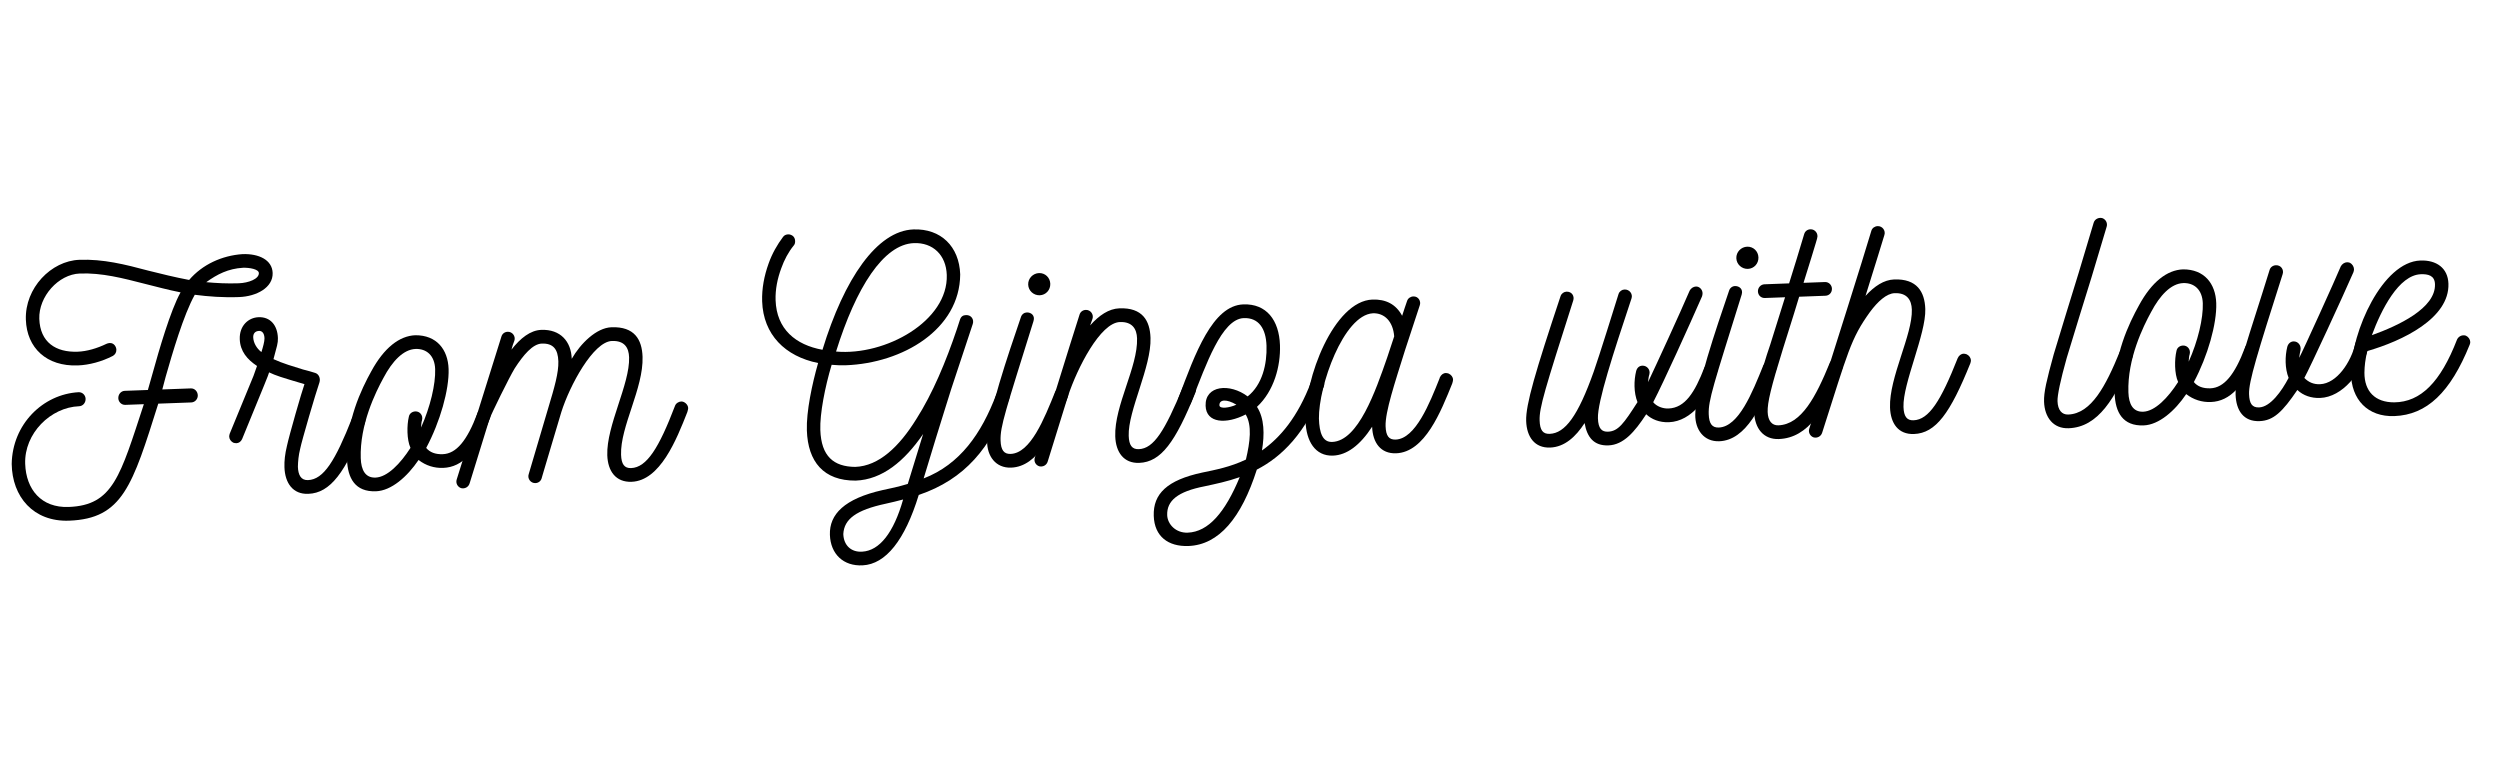 <svg viewBox="0 0 300 94" fill="none" xmlns="http://www.w3.org/2000/svg">
<path fill-rule="evenodd" clip-rule="evenodd" d="M29.156 32.132C27.389 32.236 26.064 32.912 24.749 33.862C25.984 33.974 27.257 34.044 28.641 33.994C29.833 33.95 31.087 33.473 31.063 32.767C31.047 32.298 29.926 32.104 29.156 32.132ZM28.695 35.648C26.771 35.719 25.035 35.587 23.373 35.373C22.027 37.776 20.68 42.414 19.886 45.19L19.476 46.734L22.898 46.608C23.36 46.591 23.719 46.971 23.734 47.44C23.748 47.871 23.415 48.275 22.954 48.293L18.993 48.438C15.893 58.279 14.714 62.244 8.293 62.481C3.986 62.639 1.458 59.594 1.405 55.674C1.479 50.927 5.132 47.301 9.437 47.065C9.898 47.047 10.258 47.426 10.272 47.857C10.287 48.327 9.954 48.732 9.493 48.749C6.07 48.875 2.901 52.01 3.022 55.654C3.125 58.749 4.969 60.956 8.238 60.836C13.584 60.639 14.429 57.117 17.262 48.502L15.032 48.584C14.57 48.601 14.211 48.222 14.197 47.791C14.181 47.321 14.515 46.916 14.975 46.9L17.745 46.797L18.33 44.737C19.053 42.122 20.468 37.206 21.668 35.084C20.157 34.785 18.758 34.405 17.398 34.064C14.72 33.377 12.233 32.724 9.58 32.822C7.003 32.916 4.628 35.593 4.716 38.257C4.81 41.077 6.699 42.301 9.314 42.205C10.428 42.164 11.649 41.805 12.786 41.254C12.9 41.211 13.015 41.167 13.169 41.162C13.707 41.142 13.954 41.643 13.964 41.956C13.975 42.27 13.831 42.549 13.527 42.717C12.202 43.393 10.714 43.801 9.33 43.852C5.6 43.99 3.216 41.763 3.103 38.355C2.977 34.555 6.141 31.302 9.525 31.177C12.371 31.072 14.972 31.721 17.808 32.479C19.323 32.855 20.953 33.266 22.697 33.594C24.29 31.731 26.643 30.664 29.101 30.495C31.063 30.423 32.666 31.187 32.718 32.755C32.777 34.517 30.772 35.572 28.695 35.648Z" fill="currentColor"/>
<path fill-rule="evenodd" clip-rule="evenodd" d="M31.092 39.709C30.593 39.727 30.372 40.049 30.386 40.481C30.407 41.107 30.777 41.8 31.37 42.249C31.544 41.693 31.751 40.98 31.739 40.587C31.717 39.922 31.4 39.698 31.092 39.709ZM43.842 50.417C43.845 50.536 43.811 50.655 43.776 50.774C41.469 56.703 39.626 59.163 37.011 59.259L36.973 59.26C35.165 59.327 34.197 57.99 34.134 56.071C34.108 55.287 34.197 54.499 34.433 53.51C34.699 52.245 36.218 46.972 36.536 46.098C33.58 45.226 33.153 45.085 32.292 44.685C32.154 45.161 31.903 45.719 29.053 52.688C28.91 53.008 28.646 53.174 28.377 53.184C28.223 53.19 28.107 53.154 27.99 53.12C27.715 52.972 27.514 52.706 27.504 52.392C27.5 52.274 27.535 52.156 27.569 52.037L30.419 45.107L30.842 43.915C29.661 43.135 28.819 42.146 28.771 40.697C28.718 39.09 29.801 38.109 31.032 38.064C32.417 38.013 33.297 39.001 33.349 40.567C33.37 41.194 33.227 41.553 32.817 43.097C33.911 43.606 35.234 43.989 36.362 44.339C36.906 44.476 37.41 44.615 37.839 44.756C38.267 44.897 38.477 45.399 38.338 45.875C37.882 47.187 36.221 52.855 36.023 53.843C35.819 54.675 35.764 55.344 35.748 56.011C35.78 56.99 36.111 57.645 36.957 57.613C38.841 57.544 40.229 55.297 42.254 50.163C42.397 49.843 42.66 49.638 42.968 49.627C43.083 49.623 43.2 49.657 43.317 49.692C43.629 49.838 43.831 50.105 43.842 50.417Z" fill="currentColor"/>
<path fill-rule="evenodd" clip-rule="evenodd" d="M50.649 50.398C50.543 50.715 50.554 51.029 50.525 51.304C51.637 48.831 52.279 46.101 52.219 44.299C52.164 42.653 51.173 41.827 49.866 41.875C48.404 41.929 47.064 43.351 46.013 45.351C45.07 47.073 43.157 50.947 43.29 54.984C43.337 56.394 43.831 57.356 45.063 57.311C46.487 57.258 48.049 55.632 49.258 53.744C48.801 52.741 48.821 51.014 49.058 50.025C49.121 49.63 49.46 49.383 49.844 49.368C50.382 49.348 50.785 49.844 50.649 50.398ZM53.186 56.147C52.11 56.187 51.098 55.87 50.228 55.197C48.87 57.207 46.962 58.886 45.117 58.954C42.617 59.046 41.716 57.393 41.64 55.121C41.489 50.576 43.362 46.703 44.561 44.541C46.086 41.74 47.925 40.299 49.847 40.228C52.388 40.214 53.754 41.928 53.832 44.279C53.914 46.746 52.811 50.63 51.143 53.751C51.585 54.284 52.248 54.534 53.132 54.502C54.747 54.442 56.044 52.904 57.282 49.603C57.387 49.285 57.688 49.078 57.996 49.067C58.573 49.045 59.015 49.618 58.803 50.175C57.242 54.194 55.494 56.062 53.186 56.147Z" fill="currentColor"/>
<path fill-rule="evenodd" clip-rule="evenodd" d="M82.481 49.446C81.167 52.79 79.21 57.689 75.789 57.816C73.905 57.886 72.938 56.549 72.874 54.629C72.758 51.064 75.598 46.093 75.492 42.88C75.455 41.743 74.964 40.86 73.426 40.917C71.197 41 68.367 46.245 67.356 49.46C67.286 49.698 64.963 57.475 64.998 57.395C64.894 57.751 64.594 57.959 64.248 57.972C63.67 57.993 63.267 57.42 63.443 56.904C63.478 56.784 65.763 49.01 65.799 48.929C66.528 46.509 67.046 44.725 67.002 43.353C66.954 41.904 66.392 41.179 65.008 41.23C63.932 41.271 62.819 42.567 61.757 44.216C61.1 45.299 58.935 49.695 58.724 50.331L56.358 57.991C56.22 58.467 55.765 58.68 55.338 58.578C54.91 58.437 54.663 57.975 54.804 57.539C56.579 51.823 58.394 46.106 60.169 40.391C60.273 40.034 60.574 39.826 60.92 39.813C61.496 39.792 61.9 40.365 61.725 40.882C61.583 41.24 61.477 41.558 61.376 41.955C62.447 40.581 63.647 39.633 64.954 39.584C67.26 39.499 68.54 40.981 68.609 43.058C69.665 41.214 71.566 39.338 73.373 39.27C76.14 39.168 77.039 40.743 77.107 42.82C77.23 46.581 74.418 51.197 74.528 54.568C74.566 55.705 74.927 56.2 75.735 56.17C77.619 56.099 79.08 53.731 80.995 48.717C81.1 48.398 81.439 48.19 81.747 48.178C82.13 48.164 82.567 48.541 82.581 48.971C82.585 49.088 82.549 49.169 82.481 49.446Z" fill="currentColor"/>
<path fill-rule="evenodd" clip-rule="evenodd" d="M106.274 60.448C102.757 61.205 101.292 62.279 101.197 64.086C101.242 65.457 102.156 66.286 103.462 66.199C105.537 66.083 107.237 63.943 108.374 59.939C107.649 60.123 106.963 60.305 106.274 60.448ZM113.613 32.989C113.533 30.6 111.944 29.089 109.675 29.173C106.022 29.307 102.728 34.488 100.326 42.186C106.274 42.712 113.797 38.512 113.613 32.989ZM121.14 47.58C121.144 47.699 121.11 47.817 121.075 47.936C118.88 53.743 115.809 57.504 110.25 59.395C108.582 64.829 106.29 67.699 103.523 67.841C101.216 67.965 99.665 66.491 99.588 64.181C99.507 61.712 101.331 59.841 105.918 58.809C106.875 58.617 107.906 58.383 108.935 58.07L110.777 52.08C108.537 55.34 105.876 57.555 102.684 57.673C98.835 57.697 96.949 55.413 96.824 51.652C96.749 49.381 97.448 46.1 98.172 43.563C94.219 42.767 91.591 40.157 91.458 36.161C91.407 34.633 91.703 33.093 92.232 31.622C92.654 30.429 93.273 29.349 93.973 28.42C94.121 28.218 94.349 28.132 94.58 28.123C94.772 28.116 94.967 28.187 95.124 28.3C95.322 28.449 95.407 28.682 95.415 28.916C95.421 29.111 95.39 29.31 95.24 29.472C94.611 30.24 94.104 31.2 93.752 32.193C93.293 33.427 93.028 34.73 93.071 36.024C93.187 39.51 95.482 41.386 98.697 41.974C101.303 33.446 105.232 27.692 109.616 27.531C112.885 27.41 115.113 29.564 115.225 32.933C115.173 39.524 108.339 43.58 101.494 43.832C100.917 43.853 100.454 43.831 99.797 43.777C98.999 46.434 98.374 49.634 98.439 51.593C98.544 54.766 100.049 56.006 102.63 56.028C105.476 55.923 107.902 53.598 109.948 50.306C111.925 47.214 113.529 43.35 114.826 39.498L115.175 38.426C115.314 37.95 115.579 37.822 115.926 37.81C116.58 37.786 116.906 38.362 116.731 38.879L114.141 46.701C113.585 48.526 112.956 50.431 112.297 52.612L110.838 57.411C115.211 55.722 117.783 52.018 119.553 47.326C119.696 47.006 119.96 46.8 120.266 46.789C120.382 46.785 120.499 46.819 120.616 46.855C120.928 47 121.13 47.267 121.14 47.58Z" fill="currentColor"/>
<path fill-rule="evenodd" clip-rule="evenodd" d="M123.382 34.15C123.357 33.407 123.953 32.796 124.683 32.769C125.413 32.743 126.01 33.309 126.035 34.053C126.059 34.797 125.502 35.406 124.771 35.433C124.041 35.459 123.407 34.895 123.382 34.15ZM128.203 47.273C128.207 47.39 128.172 47.509 128.138 47.628C126.432 51.928 124.564 55.998 121.333 56.116C119.486 56.184 118.437 54.733 118.453 52.928C118.468 49.867 120.961 42.597 122.505 38.068C122.609 37.712 122.91 37.504 123.218 37.493C123.717 37.474 124.231 37.848 124.023 38.522C120.646 49.355 120.014 51.183 120.069 52.868C120.107 54.004 120.47 54.501 121.277 54.47C123.662 54.383 125.298 50.282 126.615 47.018C126.758 46.698 127.06 46.491 127.368 46.48C127.483 46.476 127.561 46.512 127.678 46.547C127.99 46.653 128.193 46.959 128.203 47.273Z" fill="currentColor"/>
<path fill-rule="evenodd" clip-rule="evenodd" d="M143.536 46.699C143.54 46.817 143.506 46.936 143.471 47.055C141.05 53.069 139.32 55.448 136.706 55.546C134.861 55.615 133.893 54.278 133.83 52.358C133.71 48.674 136.559 44.018 136.447 40.608C136.41 39.472 135.881 38.589 134.382 38.645C132.037 38.733 129.289 44.131 128.168 47.508L125.73 55.367C125.592 55.843 125.137 56.056 124.71 55.954C124.283 55.813 124.037 55.39 124.177 54.914C125.99 49.197 128.18 42.015 129.542 37.766C129.646 37.409 129.947 37.202 130.293 37.188C130.87 37.167 131.273 37.74 131.098 38.257L130.815 39.053C131.892 37.836 133.059 37.046 134.328 36.999C137.096 36.896 137.994 38.471 138.062 40.548C138.176 44.036 135.345 49.28 135.445 52.298C135.482 53.434 135.845 53.93 136.652 53.9C138.459 53.832 139.774 51.704 141.95 46.445C142.094 46.125 142.357 45.919 142.664 45.908C142.779 45.904 142.896 45.939 143.013 45.974C143.325 46.119 143.526 46.386 143.536 46.699Z" fill="currentColor"/>
<path fill-rule="evenodd" clip-rule="evenodd" d="M146.33 48.635C146.345 49.104 147.533 48.943 148.367 48.561C147.189 47.858 146.306 47.93 146.33 48.635ZM144.569 58.353C141.317 58.983 140.006 60.089 140.063 61.813C140.099 62.91 141.098 63.972 142.52 63.919C145.02 63.828 147.02 61.478 148.767 57.257C147.283 57.783 145.868 58.07 144.569 58.353ZM158.912 46.093C158.916 46.21 158.88 46.29 158.845 46.41C156.721 52.019 153.773 54.833 150.819 56.353C148.97 62.148 146.267 65.386 142.613 65.52C140.189 65.609 138.531 64.376 138.45 61.907C138.361 59.244 140.078 57.612 144.246 56.713C145.852 56.38 147.651 56.038 149.509 55.147C150.015 53.01 150.257 51.041 149.483 49.735C147.173 50.918 144.743 50.812 144.672 48.696C144.591 46.228 147.586 45.96 149.719 47.569C151.482 46.171 152.054 43.678 151.981 41.483C151.914 39.447 151.06 38.106 149.252 38.172C146.599 38.27 144.704 43.831 143.035 48.05L142.891 48.408C142.749 48.728 142.524 48.932 142.216 48.943C141.794 48.959 141.359 48.621 141.343 48.151C141.34 48.034 141.374 47.915 141.408 47.796C143.424 42.387 145.505 36.662 149.198 36.526C151.968 36.425 153.496 38.409 153.597 41.424C153.68 43.932 152.893 46.903 150.838 48.822C151.732 50.201 151.757 52.122 151.436 54.055C153.619 52.525 155.732 50.054 157.325 45.838C157.467 45.519 157.731 45.313 158.039 45.301C158.153 45.297 158.27 45.332 158.387 45.367C158.699 45.473 158.902 45.78 158.912 46.093Z" fill="currentColor"/>
<path fill-rule="evenodd" clip-rule="evenodd" d="M166.462 42.905L167.303 40.364C167.165 38.564 166.129 37.543 164.746 37.594C161.209 37.803 158.219 46.347 158.271 50.228C158.327 51.952 158.712 53.075 159.866 53.032C162.981 52.917 165.056 46.957 166.462 42.905ZM174.365 45.554C174.368 45.672 174.333 45.792 174.299 45.91L174.265 46.029C172.912 49.373 170.995 54.268 167.534 54.395C165.688 54.463 164.72 53.126 164.656 51.207C163.191 53.457 161.612 54.613 159.959 54.674C157.805 54.753 156.743 52.91 156.665 50.559C156.494 45.428 160.074 36.118 164.689 35.948C166.304 35.889 167.518 36.511 168.257 37.896C168.466 37.222 168.677 36.625 168.852 36.109C168.958 35.791 169.259 35.584 169.605 35.571C170.22 35.549 170.548 36.164 170.372 36.642L168.624 41.961C167.369 45.969 166.214 49.424 166.271 51.147C166.311 52.322 166.672 52.779 167.479 52.75C169.864 52.662 171.57 48.364 172.742 45.418L172.777 45.299C172.921 44.98 173.183 44.774 173.491 44.763C173.607 44.759 173.723 44.794 173.839 44.829C174.152 44.974 174.354 45.241 174.365 45.554Z" fill="currentColor"/>
<path fill-rule="evenodd" clip-rule="evenodd" d="M206.042 44.684C205.064 47.741 203.001 50.565 200.272 50.666C199.119 50.709 198.182 50.312 197.546 49.709C196.153 51.84 194.818 53.381 193.012 53.447C191.244 53.513 190.439 52.445 190.153 50.769C189.091 52.416 187.745 53.644 186.015 53.708C184.17 53.777 183.203 52.44 183.14 50.52C183.076 48.561 184.254 44.593 187.268 35.536C187.373 35.219 187.674 35.011 187.982 34.999C188.635 34.975 188.961 35.551 188.786 36.068C185.365 46.789 184.704 48.932 184.754 50.46C184.793 51.636 185.154 52.092 185.961 52.062C187.807 51.993 189.356 49.935 191.258 44.568C191.892 42.779 193.843 36.508 194.226 35.278C194.331 34.959 194.631 34.752 194.939 34.74C195.555 34.717 195.958 35.291 195.782 35.808C193.574 42.442 191.687 48.24 191.751 50.199C191.792 51.453 192.228 51.828 192.958 51.802C194.188 51.756 194.851 50.829 196.499 48.257C196.037 47.097 196.066 45.645 196.338 44.535C196.44 44.139 196.702 43.895 197.086 43.88C197.625 43.86 198.064 44.354 197.928 44.909C197.823 45.225 197.796 45.58 197.766 45.855C198.847 43.579 201.649 37.472 202.758 34.881C202.902 34.602 203.203 34.393 203.511 34.382C203.933 34.366 204.293 34.745 204.307 35.176C204.312 35.333 204.276 35.452 204.242 35.57C202.667 39.16 199.652 45.825 198.384 48.265C198.785 48.76 199.527 49.047 200.218 49.02C202.217 48.946 203.385 47.059 204.521 44.113C204.666 43.793 204.928 43.588 205.235 43.576C205.658 43.561 206.093 43.898 206.109 44.367C206.113 44.485 206.077 44.565 206.042 44.684Z" fill="currentColor"/>
<path fill-rule="evenodd" clip-rule="evenodd" d="M208.36 30.983C208.335 30.24 208.931 29.63 209.661 29.602C210.392 29.576 210.988 30.142 211.013 30.886C211.037 31.63 210.481 32.239 209.749 32.266C209.02 32.292 208.384 31.728 208.36 30.983ZM213.182 44.106C213.185 44.223 213.15 44.343 213.115 44.462C211.409 48.761 209.541 52.831 206.311 52.95C204.464 53.017 203.414 51.566 203.431 49.761C203.446 46.701 205.939 39.43 207.483 34.901C207.586 34.545 207.888 34.337 208.196 34.326C208.695 34.308 209.209 34.681 209 35.356C205.623 46.189 204.991 48.016 205.047 49.702C205.085 50.837 205.448 51.334 206.256 51.304C208.641 51.216 210.276 47.116 211.593 43.851C211.736 43.532 212.038 43.324 212.346 43.313C212.461 43.309 212.539 43.346 212.655 43.38C212.967 43.486 213.171 43.793 213.182 44.106Z" fill="currentColor"/>
<path fill-rule="evenodd" clip-rule="evenodd" d="M221.172 43.806C221.175 43.923 221.14 44.043 221.106 44.162C219.036 49.143 216.994 52.554 213.457 52.685C211.611 52.754 210.567 51.382 210.505 49.5C210.458 48.05 211.306 44.605 212.431 41.347L214.208 35.67L211.787 35.76C211.326 35.778 210.967 35.437 210.952 34.968C210.938 34.537 211.272 34.132 211.733 34.115L214.692 34.004C214.764 33.845 216.467 28.25 216.501 28.092C216.604 27.734 216.905 27.527 217.252 27.514C217.828 27.493 218.231 28.067 218.056 28.583C218.164 28.343 216.667 33.185 216.423 33.94L218.998 33.844C219.459 33.827 219.818 34.206 219.832 34.637C219.847 35.107 219.513 35.473 219.053 35.489L215.899 35.607C215.694 36.36 215.1 38.187 213.949 41.878C212.522 46.483 212.082 48.303 212.119 49.44C212.154 50.498 212.634 51.068 213.403 51.04C216.17 50.937 217.91 47.615 219.584 43.513C219.729 43.232 220.029 43.025 220.338 43.013C220.453 43.009 220.57 43.044 220.686 43.079C220.96 43.226 221.161 43.493 221.172 43.806Z" fill="currentColor"/>
<path fill-rule="evenodd" clip-rule="evenodd" d="M236.51 43.274C236.513 43.352 236.478 43.471 236.444 43.591C234.023 49.605 232.293 51.984 229.678 52.081C227.795 52.151 226.866 50.813 226.803 48.893C226.684 45.288 229.52 40.161 229.421 37.144C229.383 36.007 228.853 35.125 227.355 35.18C226.393 35.216 225.346 36.157 224.389 37.449C222.07 40.673 221.772 42.215 218.666 51.904C218.526 52.38 218.072 52.592 217.645 52.49C217.217 52.35 216.971 51.888 217.11 51.451C220.423 40.971 223.425 31.522 224.569 27.673C224.674 27.355 224.975 27.148 225.321 27.135C225.897 27.114 226.301 27.687 226.126 28.204C225.813 29.235 225.047 31.735 223.862 35.506C224.941 34.329 226.07 33.581 227.301 33.534C230.03 33.433 230.967 35.007 231.035 37.083C231.133 40.062 228.326 46.011 228.418 48.833C228.456 49.969 228.817 50.465 229.624 50.435C231.47 50.367 232.897 48.117 234.923 42.98C235.067 42.661 235.329 42.455 235.638 42.443C235.753 42.439 235.869 42.474 235.985 42.509C236.297 42.654 236.499 42.922 236.51 43.274Z" fill="currentColor"/>
<path fill-rule="evenodd" clip-rule="evenodd" d="M255.954 42.51C255.958 42.627 255.924 42.747 255.89 42.866C253.82 47.847 251.777 51.258 248.241 51.389C246.395 51.458 245.349 50.085 245.287 48.204C245.25 47.068 245.589 45.643 246.449 42.511C247.384 39.378 248.43 36.043 249.438 32.748L251.243 26.719C251.382 26.282 251.837 26.069 252.264 26.17C252.692 26.311 252.937 26.773 252.798 27.21L250.993 33.24C250.021 36.415 249.009 39.592 248.003 42.964C247.245 45.66 246.879 47.439 246.902 48.144C246.937 49.202 247.417 49.772 248.186 49.744C250.953 49.641 252.692 46.32 254.367 42.216C254.512 41.936 254.812 41.729 255.121 41.717C255.236 41.713 255.353 41.748 255.47 41.783C255.743 41.929 255.944 42.197 255.954 42.51Z" fill="currentColor"/>
<path fill-rule="evenodd" clip-rule="evenodd" d="M262.766 42.493C262.661 42.81 262.671 43.124 262.642 43.4C263.754 40.927 264.396 38.197 264.336 36.395C264.281 34.748 263.291 33.922 261.983 33.971C260.522 34.024 259.183 35.446 258.131 37.447C257.187 39.168 255.274 43.043 255.408 47.079C255.455 48.489 255.95 49.451 257.181 49.406C258.604 49.354 260.167 47.727 261.375 45.839C260.919 44.836 260.939 43.11 261.175 42.12C261.239 41.725 261.577 41.478 261.962 41.464C262.5 41.444 262.901 41.939 262.766 42.493ZM265.303 48.242C264.227 48.282 263.216 47.966 262.347 47.292C260.989 49.303 259.08 50.981 257.235 51.049C254.736 51.141 253.833 49.487 253.757 47.216C253.607 42.672 255.481 38.799 256.68 36.637C258.203 33.835 260.042 32.394 261.965 32.324C264.506 32.309 265.872 34.023 265.949 36.374C266.032 38.842 264.928 42.726 263.262 45.847C263.702 46.379 264.366 46.629 265.249 46.597C266.865 46.538 268.162 44.999 269.4 41.699C269.504 41.381 269.805 41.174 270.112 41.162C270.69 41.141 271.133 41.713 270.921 42.27C269.36 46.289 267.612 48.157 265.303 48.242Z" fill="currentColor"/>
<path fill-rule="evenodd" clip-rule="evenodd" d="M284.244 41.456C284.247 41.573 284.212 41.653 284.178 41.773C283.428 44.743 281.098 47.654 278.408 47.755C277.369 47.793 276.396 47.475 275.682 46.796C273.882 49.453 272.8 50.474 271.147 50.535C269.224 50.608 268.333 49.267 268.27 47.348C268.188 44.84 269.925 40.264 272.361 32.366C272.465 32.048 272.768 31.84 273.113 31.828C273.728 31.804 274.094 32.38 273.918 32.896C270.882 42.424 269.838 45.798 269.886 47.287C269.923 48.424 270.247 48.921 271.093 48.89C272.439 48.84 273.801 46.945 274.634 45.345C274.171 44.185 274.2 42.733 274.473 41.624C274.576 41.228 274.875 40.981 275.221 40.968C275.76 40.948 276.16 41.444 276.063 41.997C275.996 42.312 275.931 42.668 275.902 42.944C276.301 42.223 280.359 33.283 280.891 31.969C281.037 31.689 281.337 31.481 281.646 31.47C281.761 31.465 281.878 31.501 281.995 31.535C282.268 31.683 282.47 31.988 282.481 32.303C282.484 32.42 282.45 32.539 282.416 32.657C281.198 35.45 277.21 44.111 276.52 45.353C277.038 45.883 277.661 46.135 278.392 46.106C280.428 46.031 282.115 43.457 282.656 41.201C282.721 40.846 283.064 40.676 283.371 40.664C283.486 40.66 283.603 40.695 283.719 40.73C284.03 40.836 284.233 41.142 284.244 41.456Z" fill="currentColor"/>
<path fill-rule="evenodd" clip-rule="evenodd" d="M292.198 34.1C292.163 33.042 291.349 32.877 290.503 32.907C287.849 33.005 285.754 37.162 284.624 40.223C287.783 39.087 292.294 36.999 292.198 34.1ZM296.432 41.044C296.436 41.162 296.4 41.242 296.365 41.36C294.053 47.093 291.215 49.787 287.331 49.93C284.14 50.047 282.145 47.963 282.114 44.748C282.179 39.725 285.908 31.43 290.446 31.262C292.37 31.191 293.75 32.161 293.812 34.041C293.95 38.194 288.302 40.912 284.069 42.127C283.833 43.155 283.741 43.904 283.731 44.728C283.728 46.963 285.004 48.289 287.314 48.282C290.472 48.246 292.858 45.882 294.843 40.749C295.023 40.35 295.478 40.138 295.905 40.279C296.219 40.425 296.422 40.73 296.432 41.044Z" fill="currentColor"/>
</svg>

